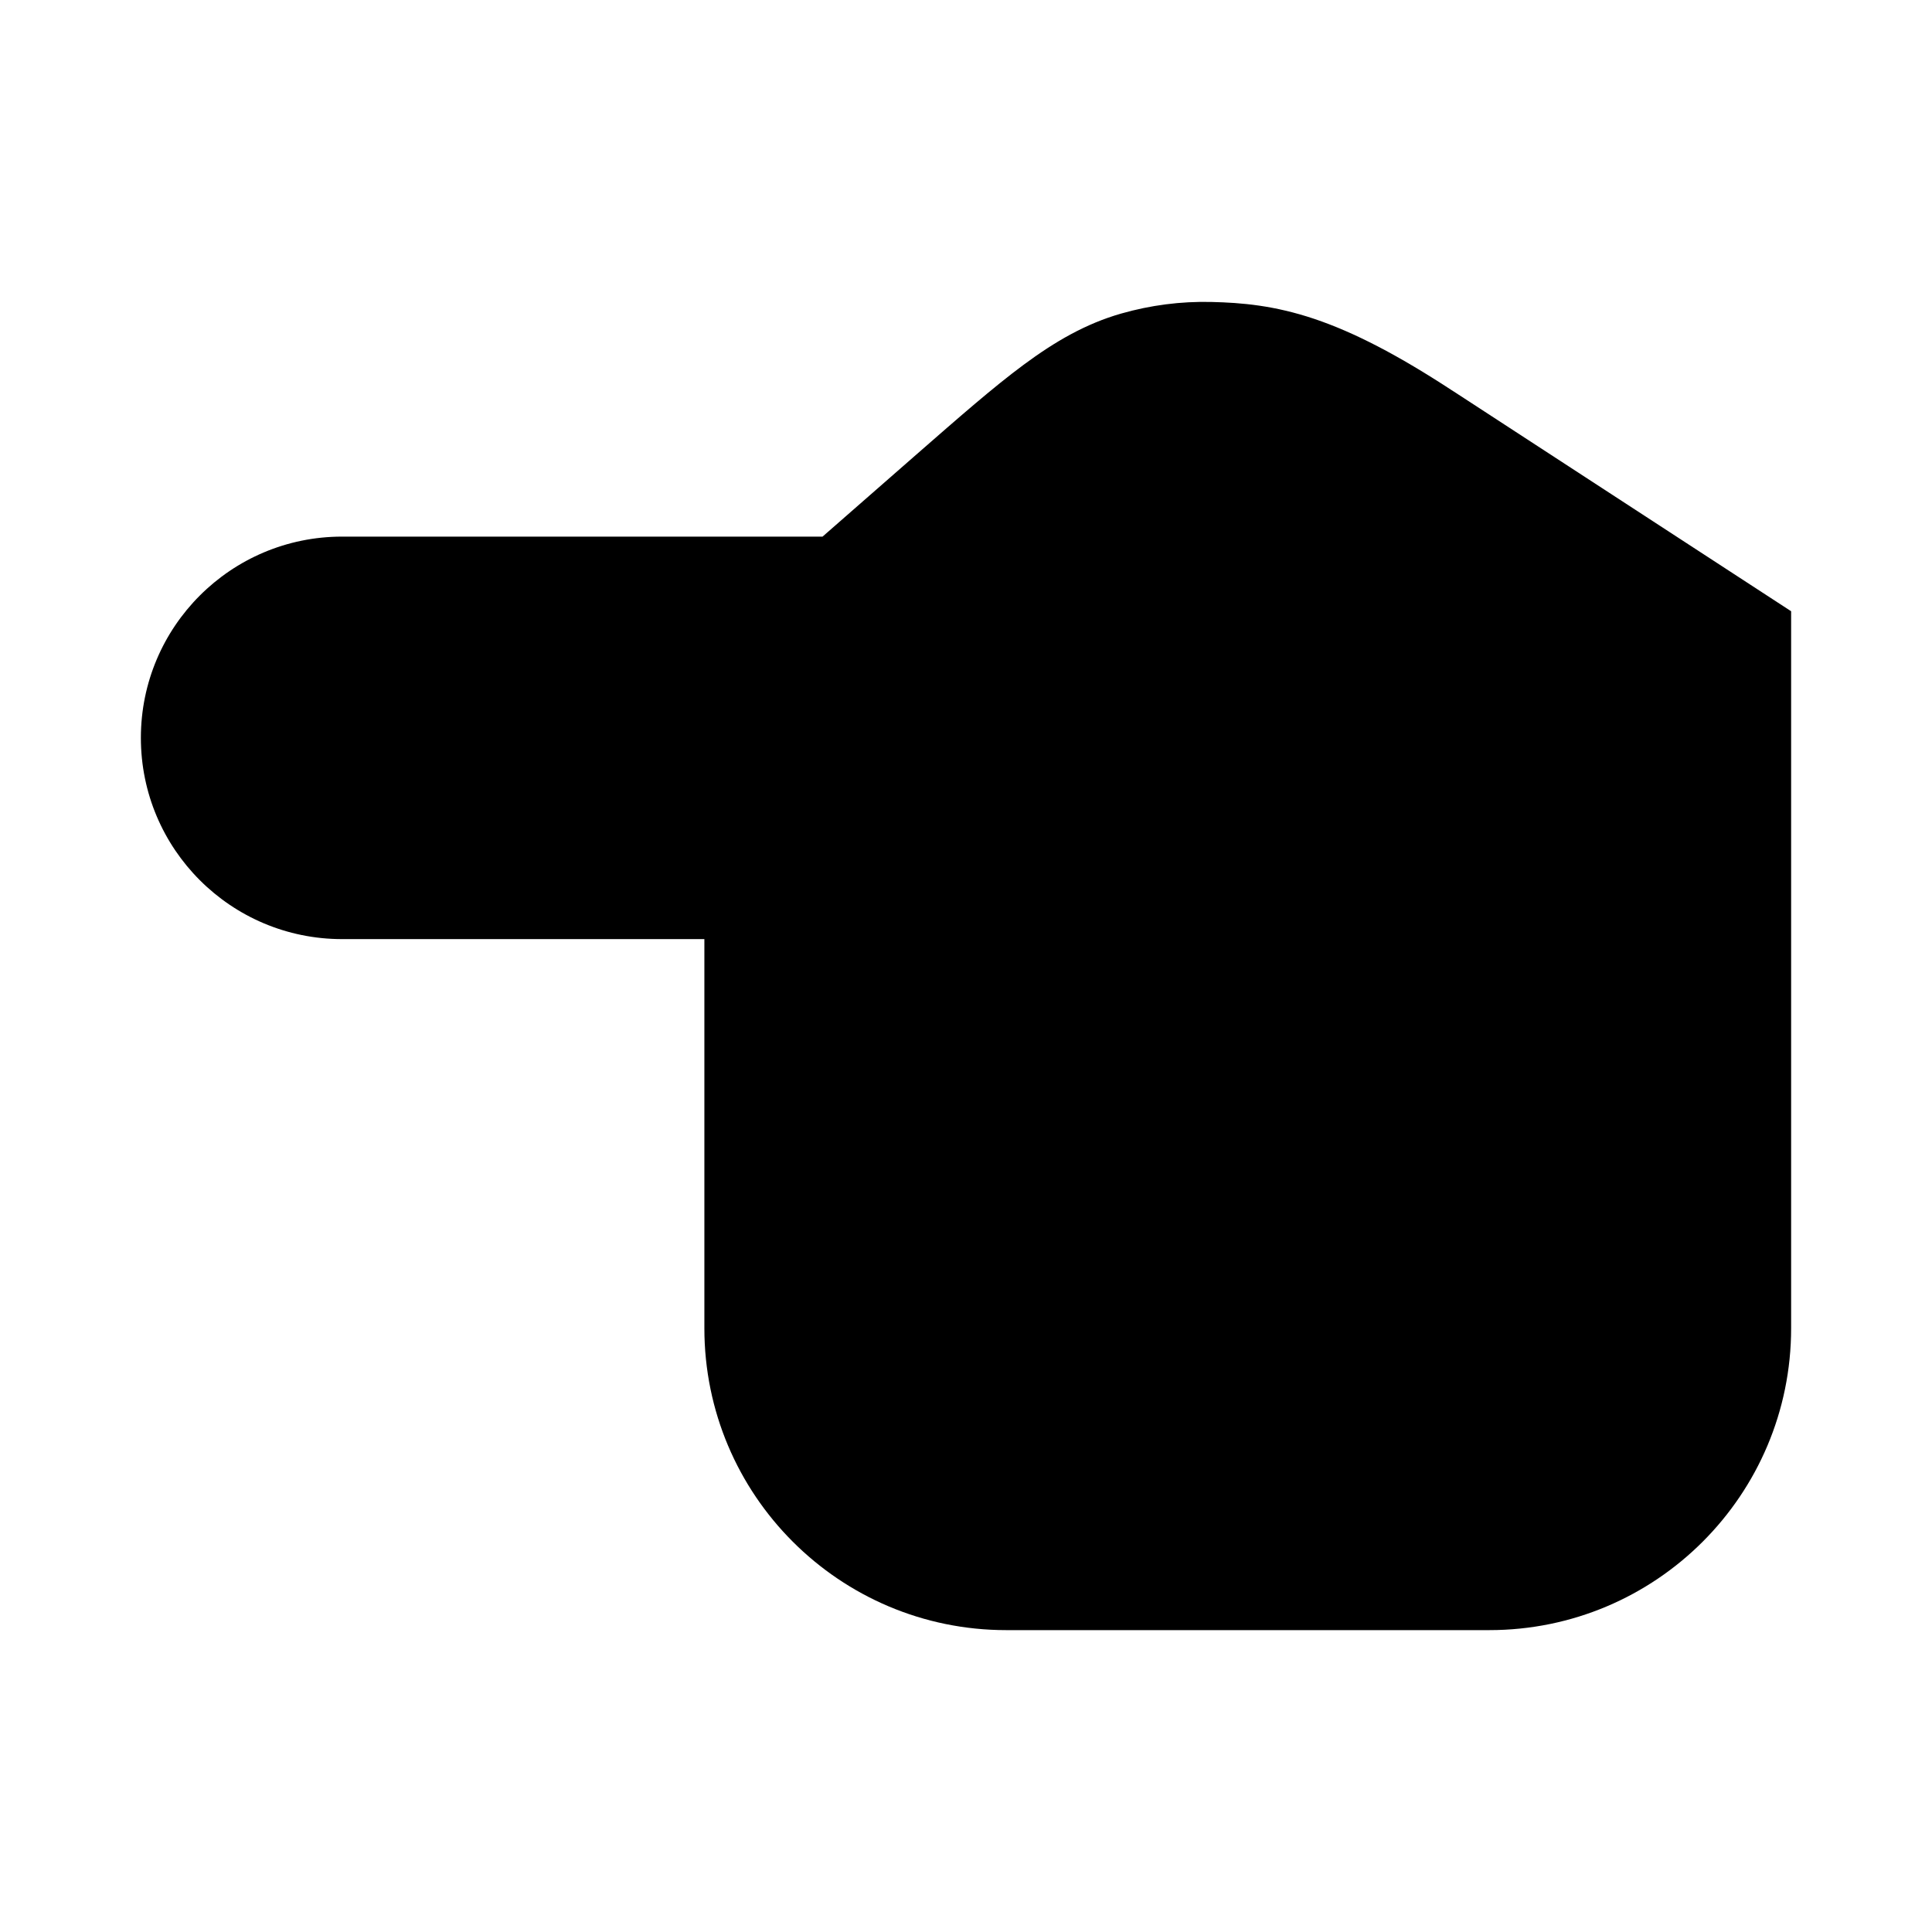 <svg width="24" height="24" viewBox="0 0 24 24" xmlns="http://www.w3.org/2000/svg">
    <path d="M13.928 3.895C14.292 3.791 14.669 3.742 15.048 3.751C15.426 3.76 15.829 3.794 16.329 3.962C16.815 4.126 17.36 4.405 18.053 4.86L18.054 4.86L22.25 7.593V16.5C22.25 18.571 20.571 20.25 18.5 20.25H12.5C10.429 20.25 8.75 18.571 8.75 16.5V11.666H4.25C2.869 11.666 1.75 10.547 1.75 9.166C1.75 7.785 2.869 6.666 4.25 6.666L10.218 6.666L11.385 5.645C11.91 5.186 12.338 4.811 12.715 4.532C13.108 4.241 13.488 4.021 13.928 3.895Z"/>
</svg>
